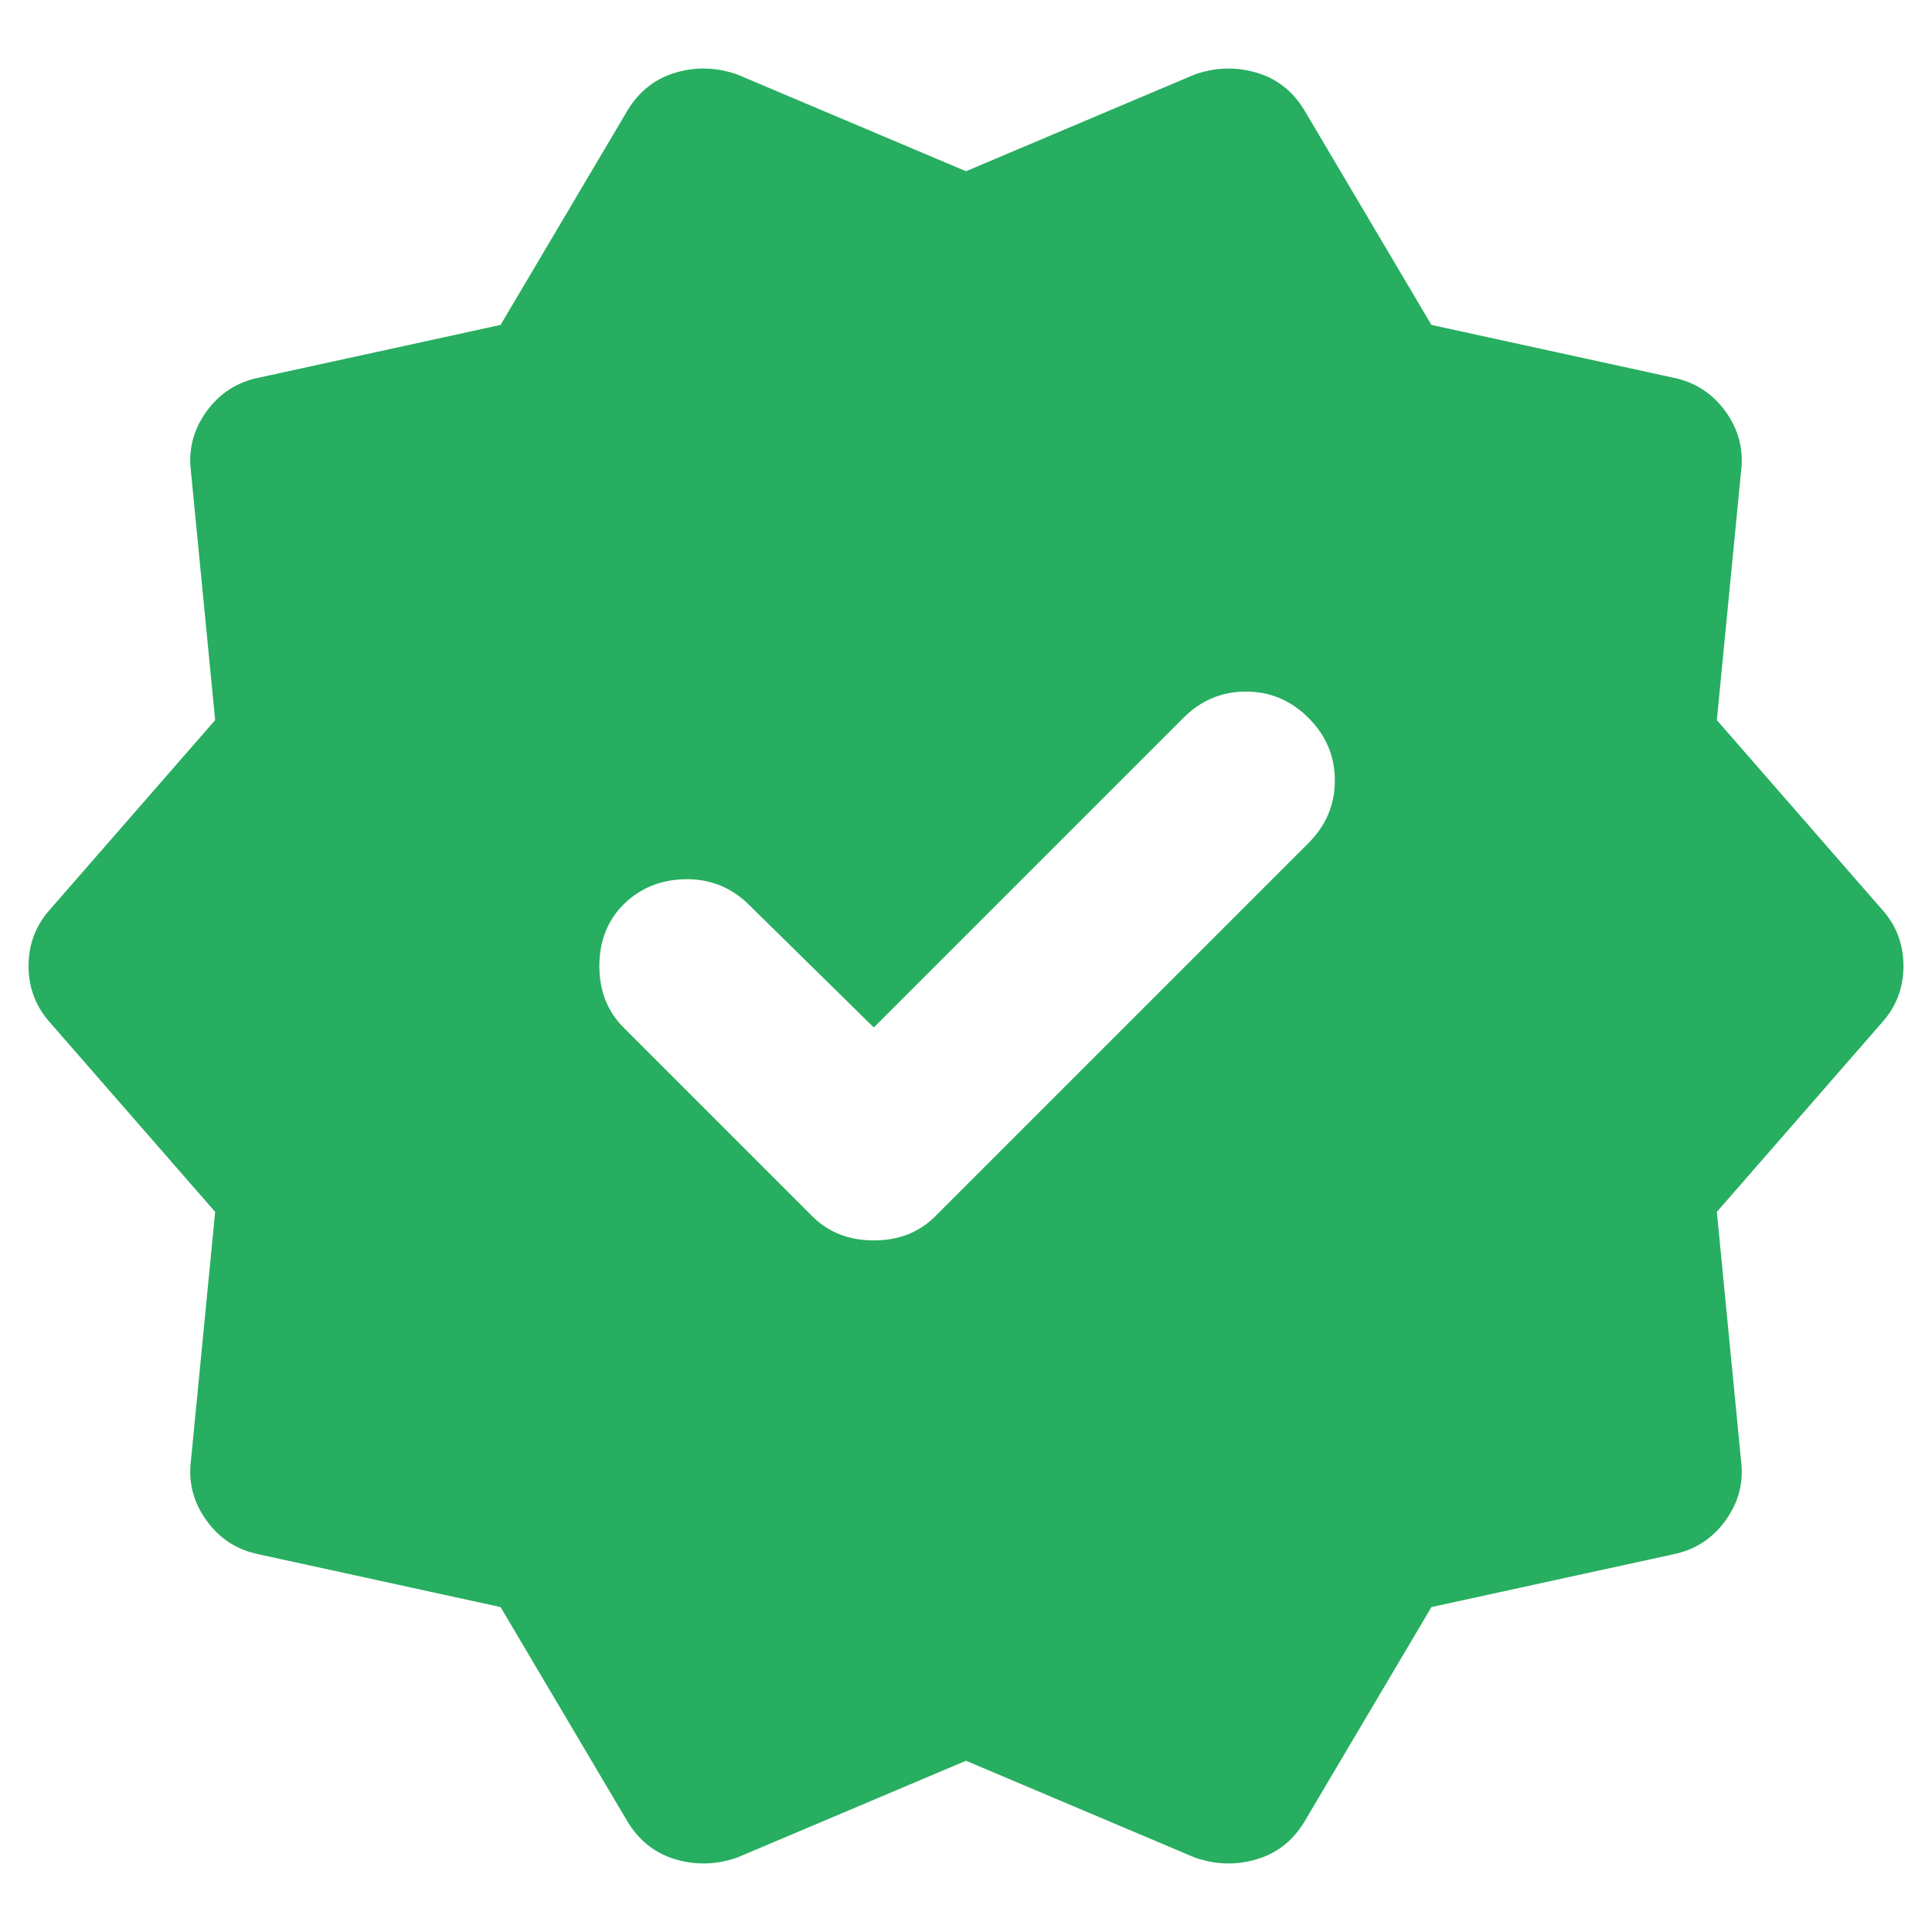 <svg width="22" height="22" viewBox="0 0 22 22" fill="none" xmlns="http://www.w3.org/2000/svg">
<path d="M5.7 18.3L2.95 17.7C2.7 17.65 2.5 17.521 2.35 17.312C2.2 17.104 2.142 16.875 2.175 16.625L2.45 13.8L0.575 11.65C0.409 11.467 0.325 11.25 0.325 11C0.325 10.75 0.409 10.533 0.575 10.35L2.45 8.2L2.175 5.375C2.142 5.125 2.2 4.896 2.35 4.687C2.5 4.479 2.7 4.35 2.95 4.3L5.7 3.7L7.15 1.25C7.284 1.033 7.467 0.892 7.7 0.825C7.934 0.758 8.167 0.767 8.4 0.85L11 1.95L13.6 0.85C13.834 0.767 14.067 0.758 14.3 0.825C14.534 0.892 14.717 1.033 14.85 1.25L16.3 3.7L19.05 4.3C19.3 4.35 19.5 4.479 19.65 4.687C19.8 4.896 19.858 5.125 19.825 5.375L19.55 8.2L21.425 10.35C21.592 10.533 21.675 10.75 21.675 11C21.675 11.25 21.592 11.467 21.425 11.65L19.55 13.8L19.825 16.625C19.858 16.875 19.8 17.104 19.65 17.312C19.5 17.521 19.3 17.65 19.05 17.7L16.3 18.3L14.85 20.75C14.717 20.967 14.534 21.108 14.3 21.175C14.067 21.242 13.834 21.233 13.6 21.15L11 20.05L8.4 21.15C8.167 21.233 7.934 21.242 7.7 21.175C7.467 21.108 7.284 20.967 7.15 20.75L5.7 18.3ZM9.25 13.85C9.434 14.033 9.667 14.125 9.95 14.125C10.233 14.125 10.467 14.033 10.65 13.85L14.9 9.6C15.1 9.4 15.2 9.162 15.2 8.887C15.2 8.612 15.1 8.375 14.9 8.175C14.7 7.975 14.463 7.875 14.188 7.875C13.913 7.875 13.675 7.975 13.475 8.175L9.95 11.7L8.5 10.275C8.3 10.092 8.063 10.004 7.788 10.012C7.513 10.021 7.284 10.117 7.1 10.3C6.917 10.483 6.825 10.717 6.825 11C6.825 11.283 6.917 11.517 7.1 11.7L9.25 13.85Z" fill="#27AE60"/>
</svg>
